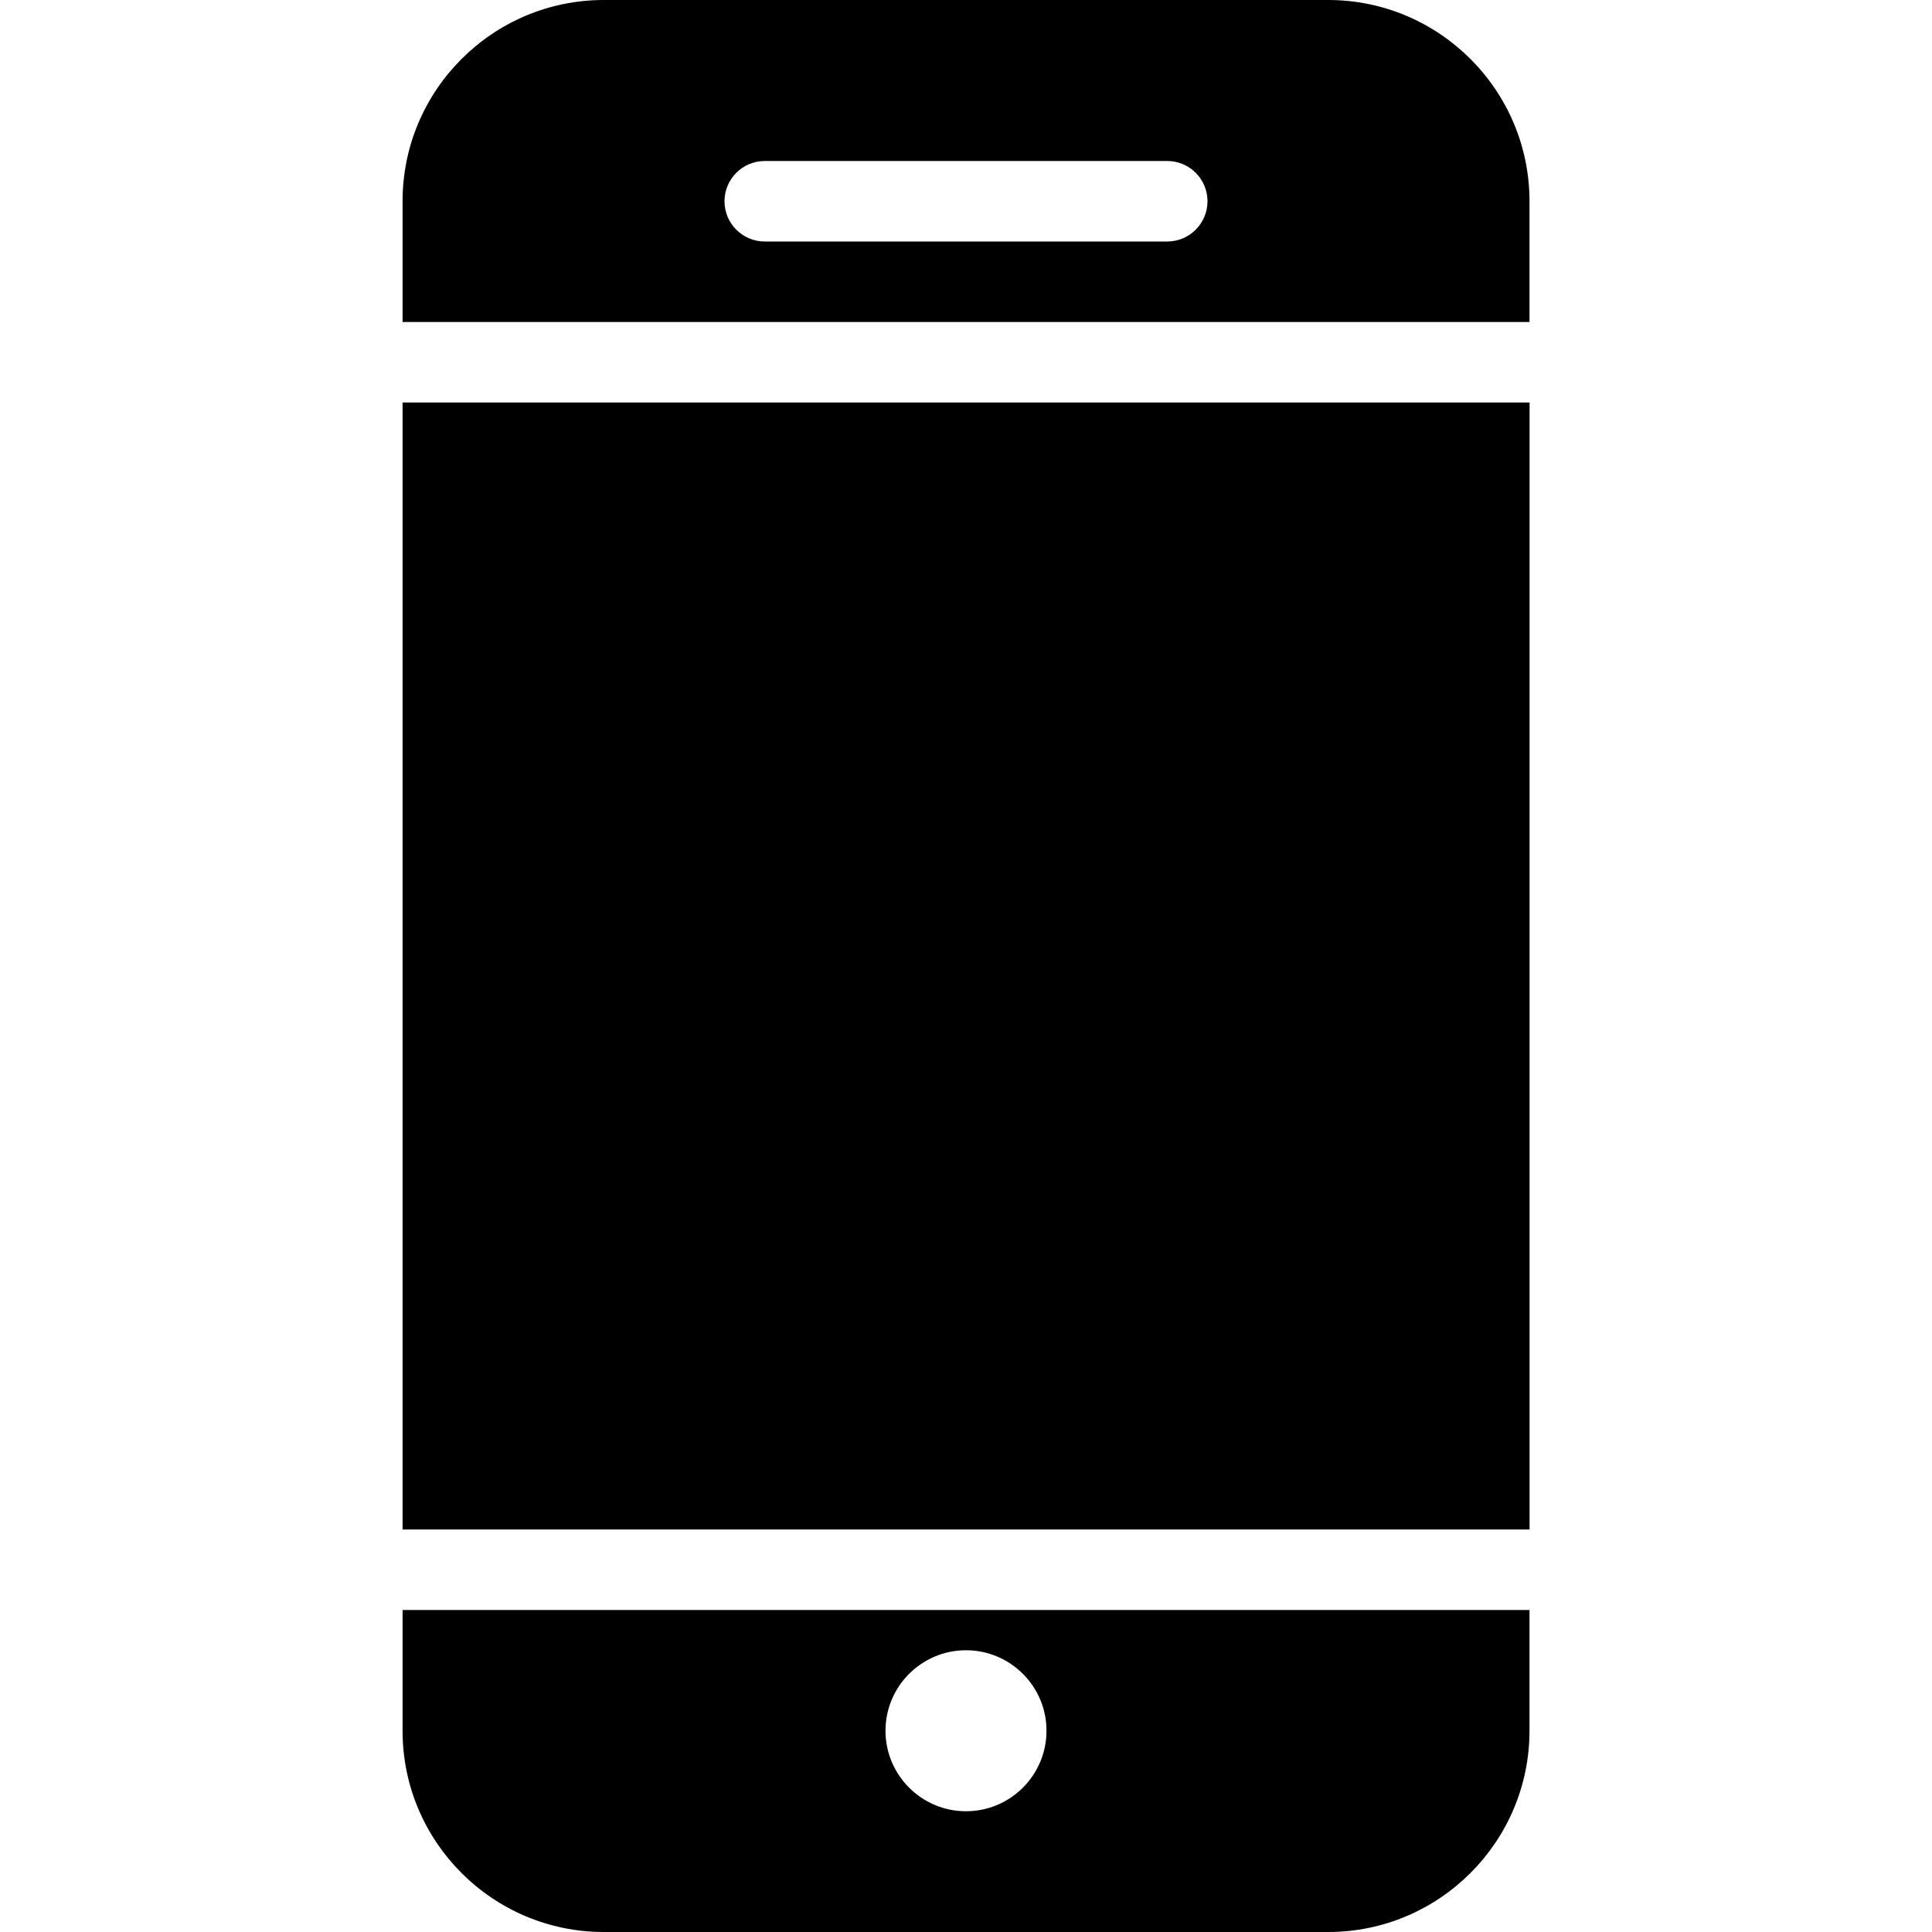 <?xml version="1.0" encoding="utf-8"?>
<!-- Generator: Adobe Illustrator 19.2.1, SVG Export Plug-In . SVG Version: 6.00 Build 0)  -->
<svg version="1.1" xmlns="http://www.w3.org/2000/svg" xmlns:xlink="http://www.w3.org/1999/xlink" x="0px" y="0px" width="24px"
	 height="24px" viewBox="0 0 24 24" enable-background="new 0 0 24 24" xml:space="preserve">
<g id="Filled_Icons_1_">
	<g id="Filled_Icons">
		<g>
			<rect x="5.001" y="5" width="14" height="14"/>
			<path d="M5.001,20v1.5C5,22.879,6.122,24,7.5,24h9c1.378,0,2.5-1.121,2.5-2.5V20H5.001z M12,22.5c-0.551,0-1-0.448-1-1
				c0-0.552,0.449-1,1-1s1,0.448,1,1C13,22.052,12.551,22.5,12,22.5z"/>
			<path d="M19,4V2.5C19,1.121,17.878,0,16.5,0h-9C6.122,0,5,1.121,5.001,2.5V4H19z M9.5,2h5C14.776,2,15,2.224,15,2.5
				C15,2.776,14.776,3,14.5,3h-5C9.224,3,9,2.776,9,2.5C9,2.224,9.224,2,9.5,2z"/>
		</g>
	</g>
	<g id="New_icons">
	</g>
</g>
<g id="Invisible_Shape">
	<rect fill="none" width="24" height="24"/>
</g>
</svg>
